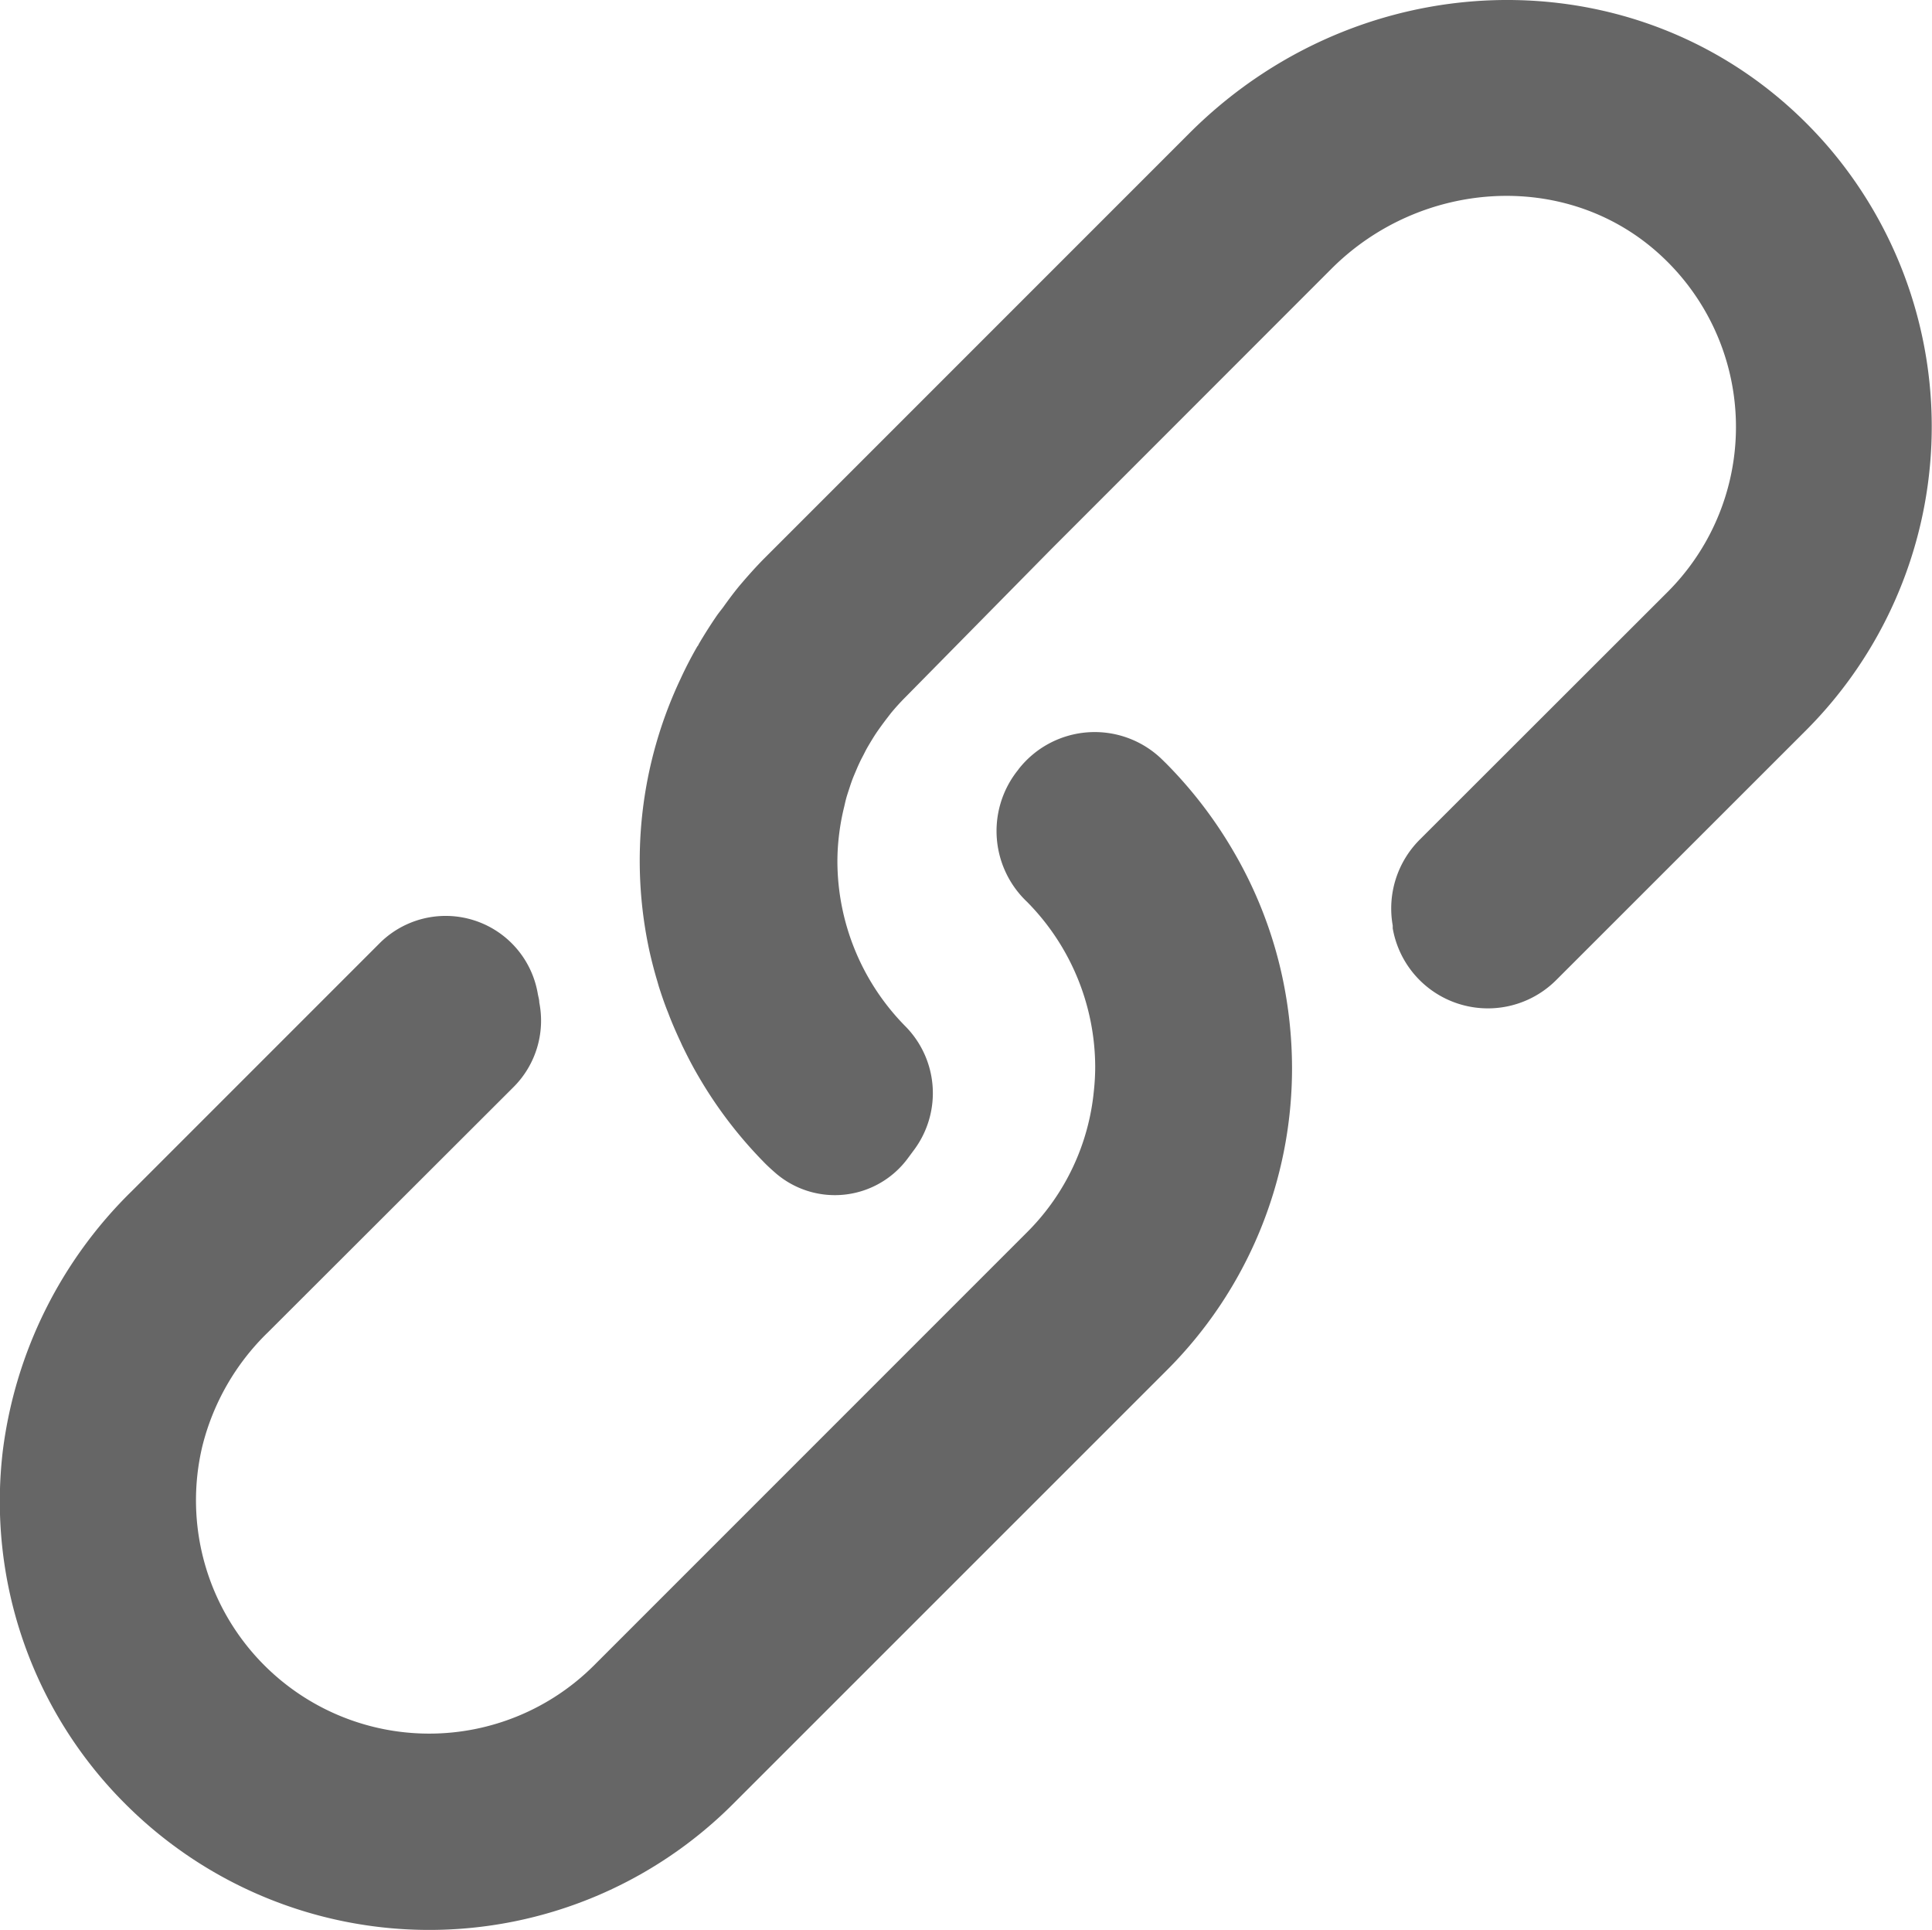 <svg xmlns="http://www.w3.org/2000/svg" viewBox="0 0 160 159.8"><defs><style>.cls-1{fill:#666;}</style></defs><g id="レイヤー_2" data-name="レイヤー 2"><g id="レイヤー_2-2" data-name="レイヤー 2"><path class="cls-1" d="M102.19,70.56a36.17,36.17,0,0,0-5.6-7.33l-.44-.43a8,8,0,0,0-11.78.87c-.06.09-.13.17-.19.25a8.07,8.07,0,0,0,.87,10.75l0,0a19.5,19.5,0,0,1,5.65,13.65,18.81,18.81,0,0,1-.11,2A19.1,19.1,0,0,1,85.09,102l-35.9,35.9a19.31,19.31,0,0,1-27.29,0h0a19.32,19.32,0,0,1-5.15-18.12,19.78,19.78,0,0,1,5.47-9.49L42.54,90a7.77,7.77,0,0,0,2.12-7c0-.25-.09-.5-.13-.76A7.74,7.74,0,0,0,31.44,78.1L10.92,98.62A36.47,36.47,0,0,0,.24,120.07,35.38,35.38,0,0,0,10.41,149.4h0a35.57,35.57,0,0,0,50.27,0l35.91-35.9A35.32,35.32,0,0,0,107,88.37a36.26,36.26,0,0,0-.8-7.46A35.27,35.27,0,0,0,102.19,70.56Z"/><path class="cls-1" d="M151.54,12.31c-13.72-16.1-38-16.27-53-1.32l-32,32-3.15,3.15c-.77.77-1.49,1.58-2.19,2.41-.46.56-.89,1.14-1.31,1.73-.18.24-.38.48-.55.73q-.8,1.17-1.5,2.37c0,.06-.07.11-.1.16q-.75,1.3-1.38,2.67a35.22,35.22,0,0,0-2.58,22.52c.19.85.41,1.7.66,2.53l.12.42c.22.69.45,1.37.7,2,.08.19.15.39.23.59.25.63.52,1.24.8,1.85.1.2.18.41.28.6.38.78.78,1.56,1.22,2.31a35.81,35.81,0,0,0,5.6,7.33c.25.25.54.51.86.79a7.51,7.51,0,0,0,10.94-1.25l.54-.73A7.87,7.87,0,0,0,75,85l0,0a19.5,19.5,0,0,1-5.65-13.65,18,18,0,0,1,.12-2.08,19,19,0,0,1,.45-2.5c.06-.27.12-.54.2-.81s.18-.56.27-.84.19-.56.3-.83l.33-.78c.13-.29.26-.57.41-.85s.24-.48.37-.71.34-.58.52-.87.27-.42.41-.62.45-.63.69-.94l.37-.48c.38-.46.78-.9,1.21-1.33L87.06,45.47l23.22-23.23c7.3-7.29,19.19-8.21,26.93-1.39A19.32,19.32,0,0,1,138.12,49L117.59,69.51a8.06,8.06,0,0,0-2.25,7.13c0,.07,0,.15,0,.23a8,8,0,0,0,13.54,4.28l20.68-20.67A35.59,35.59,0,0,0,151.54,12.31Z"/></g></g></svg>